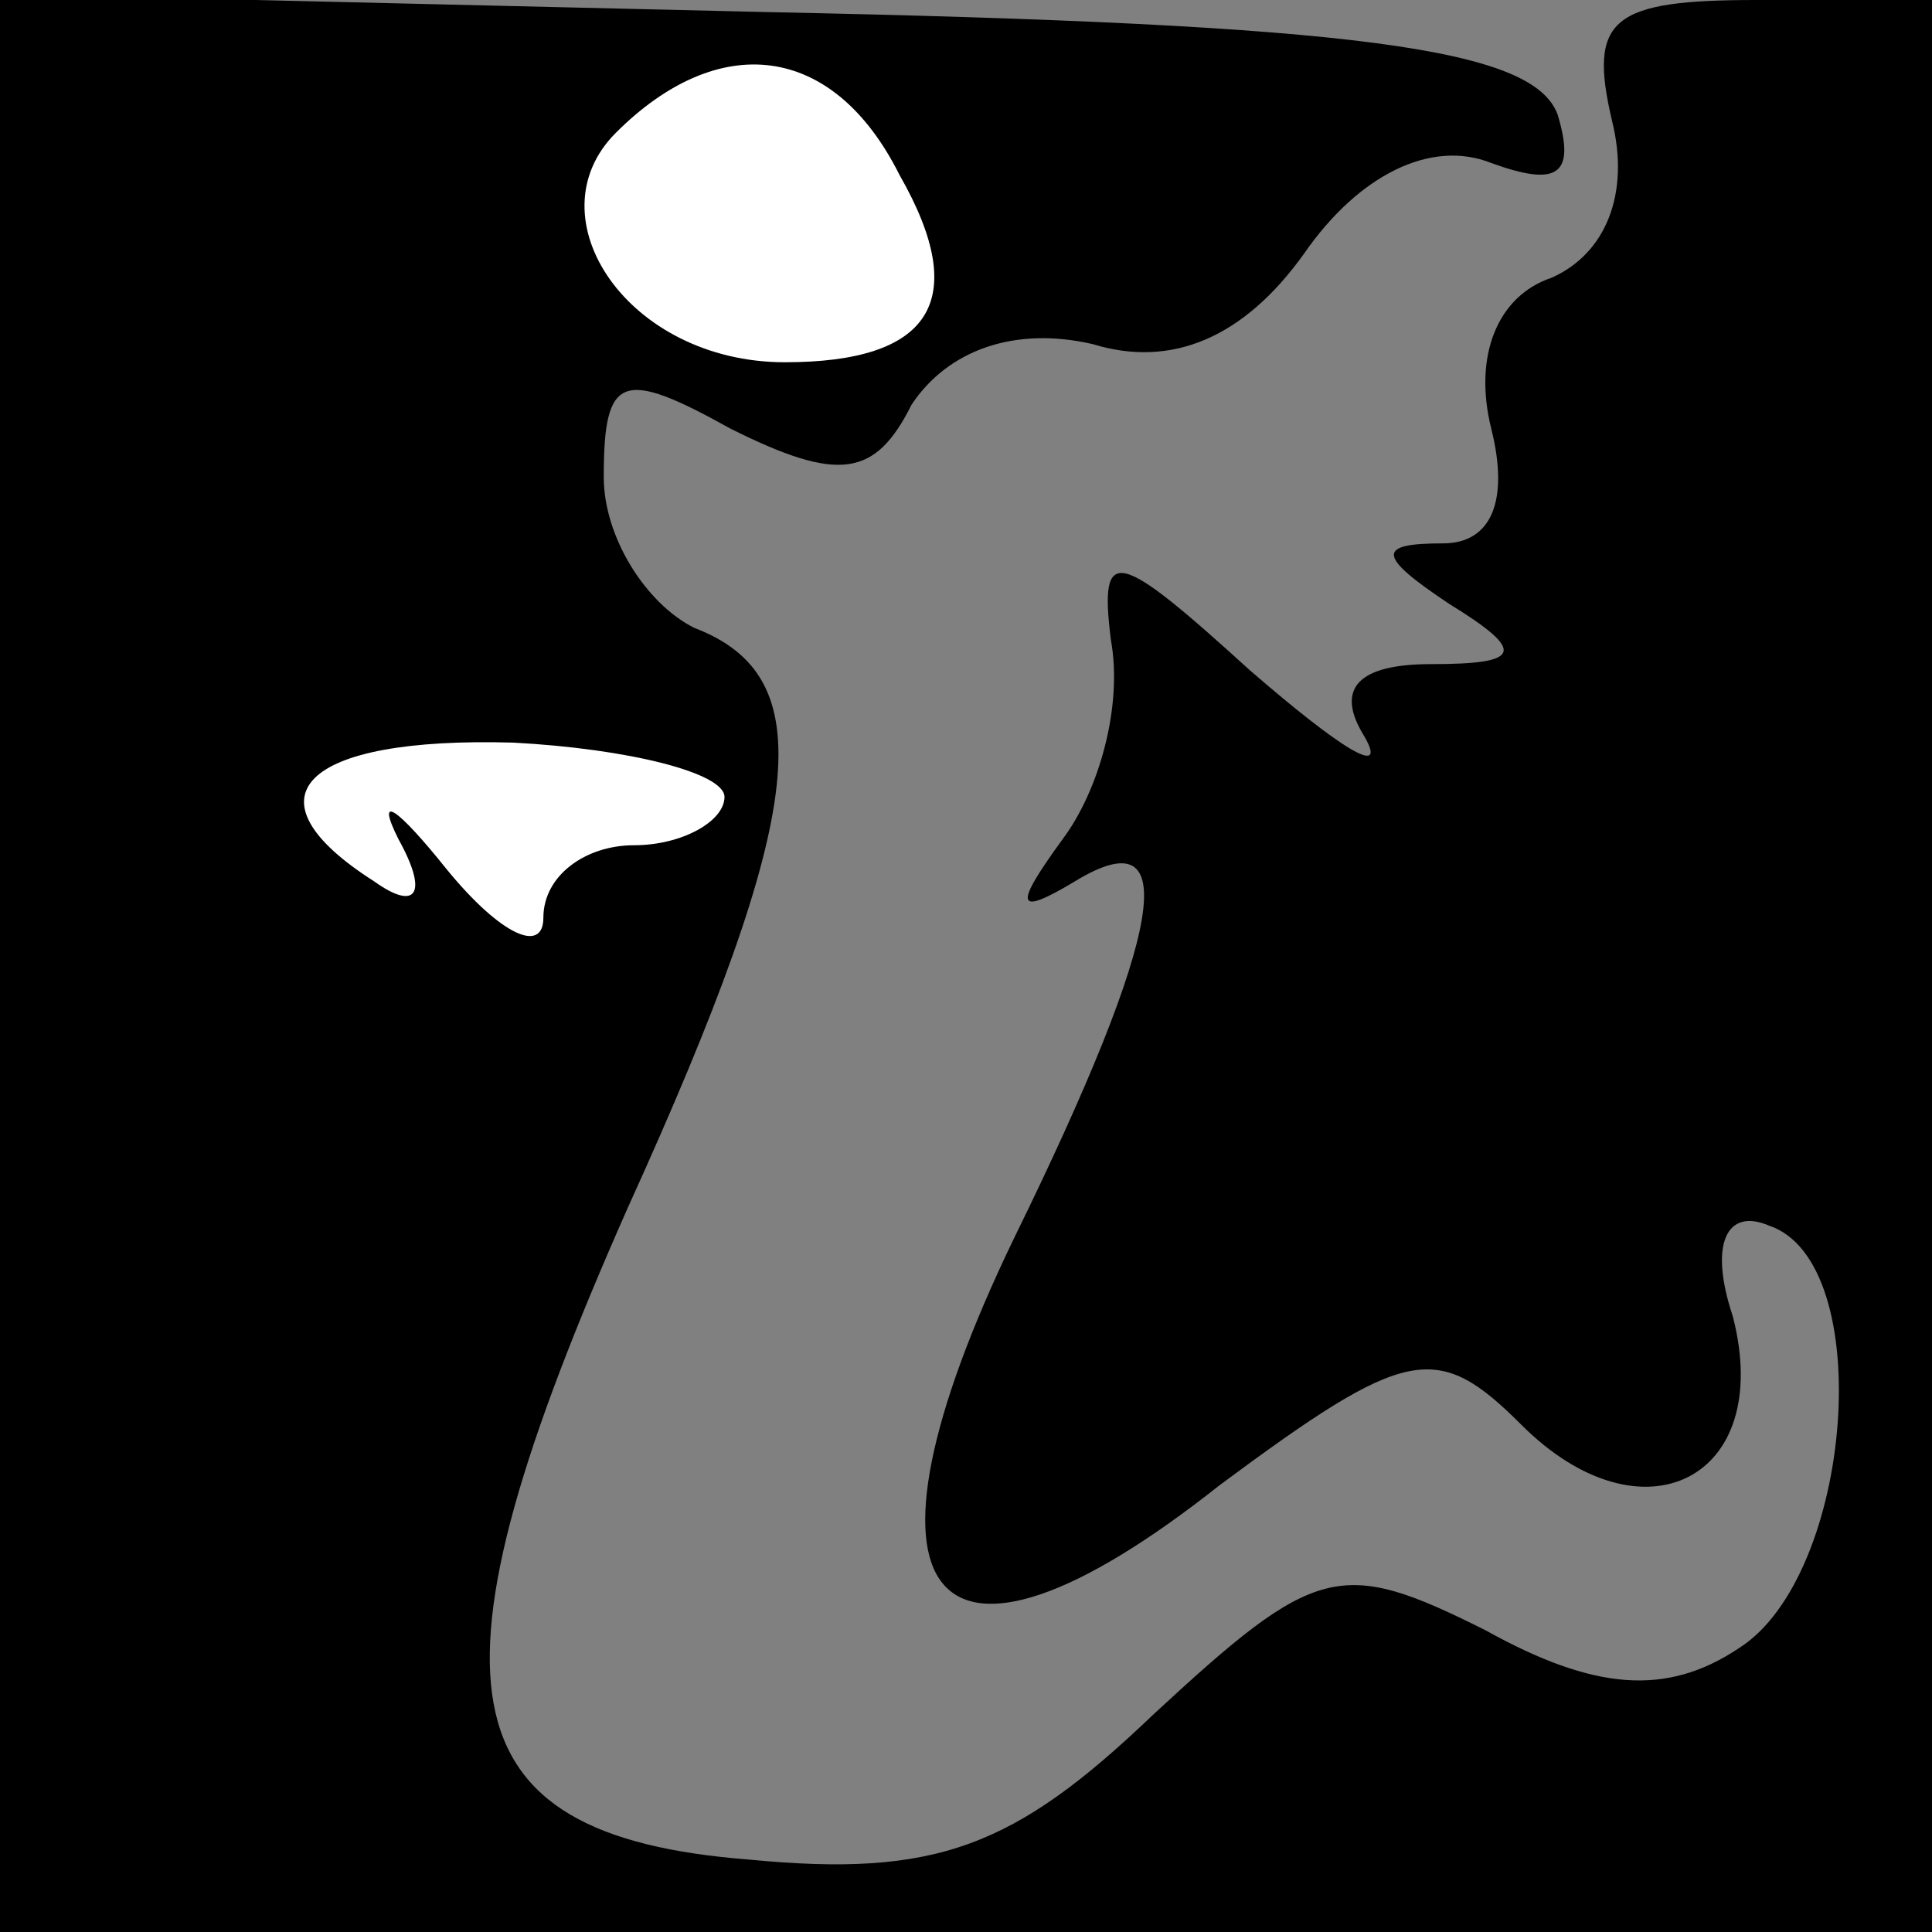 <?xml version="1.0" standalone="no"?>
<!DOCTYPE svg PUBLIC "-//W3C//DTD SVG 20010904//EN"
 "http://www.w3.org/TR/2001/REC-SVG-20010904/DTD/svg10.dtd">
<svg version="1.0" xmlns="http://www.w3.org/2000/svg"
 width="32pt" height="32pt" viewBox="0 0 32 32"
 preserveAspectRatio="xMidYMid meet">
<rect x="0" y="0" width="32" height="32" fill="#808080" stroke="none"/>
<g transform="translate(0,32) scale(0.1,-0.1)"
fill="#000000" stroke="none">
<path fill="#000000" stroke="none" d="M0 160 l0 -160 160 0 160 0 0 160 0
160 -29 0 c-24 0 -28 -3 -24 -20 3 -12 -1 -22 -10 -26 -9 -3 -13 -13 -10 -25
3 -12 0 -19 -8 -19 -11 0 -11 -2 1 -10 13 -8 12 -10 -3 -10 -12 0 -16 -4 -11
-12 4 -7 -4 -2 -19 11 -22 20 -25 21 -23 5 2 -11 -2 -25 -8 -33 -8 -11 -8 -13
2 -7 18 11 15 -8 -10 -59 -29 -60 -14 -79 34 -41 31 23 36 24 50 10 20 -20 42
-9 35 18 -4 12 -1 18 6 15 18 -6 14 -58 -5 -70 -12 -8 -24 -7 -42 3 -24 12
-28 11 -55 -14 -23 -22 -36 -27 -67 -24 -51 4 -55 29 -20 108 30 66 32 88 11
96 -8 4 -15 15 -15 25 0 17 3 18 21 8 18 -9 24 -8 30 4 6 9 17 13 30 10 13 -4
25 1 35 15 9 13 21 19 31 15 11 -4 14 -2 11 8 -4 11 -33 15 -131 17 l-127 3 0
-161z"/>
<path fill="#ffffff" stroke="none" d="M149 291 c12 -21 5 -31 -19 -31 -26 0
-42 24 -28 38 17 17 36 15 47 -7z"/>
<path fill="#ffffff" stroke="none" d="M120 188 c0 -4 -7 -8 -15 -8 -8 0 -15
-5 -15 -12 0 -6 -7 -3 -16 8 -8 10 -12 13 -8 5 5 -9 3 -12 -4 -7 -22 14 -12
24 23 23 19 -1 35 -5 35 -9z"/>
</g>
</svg>
